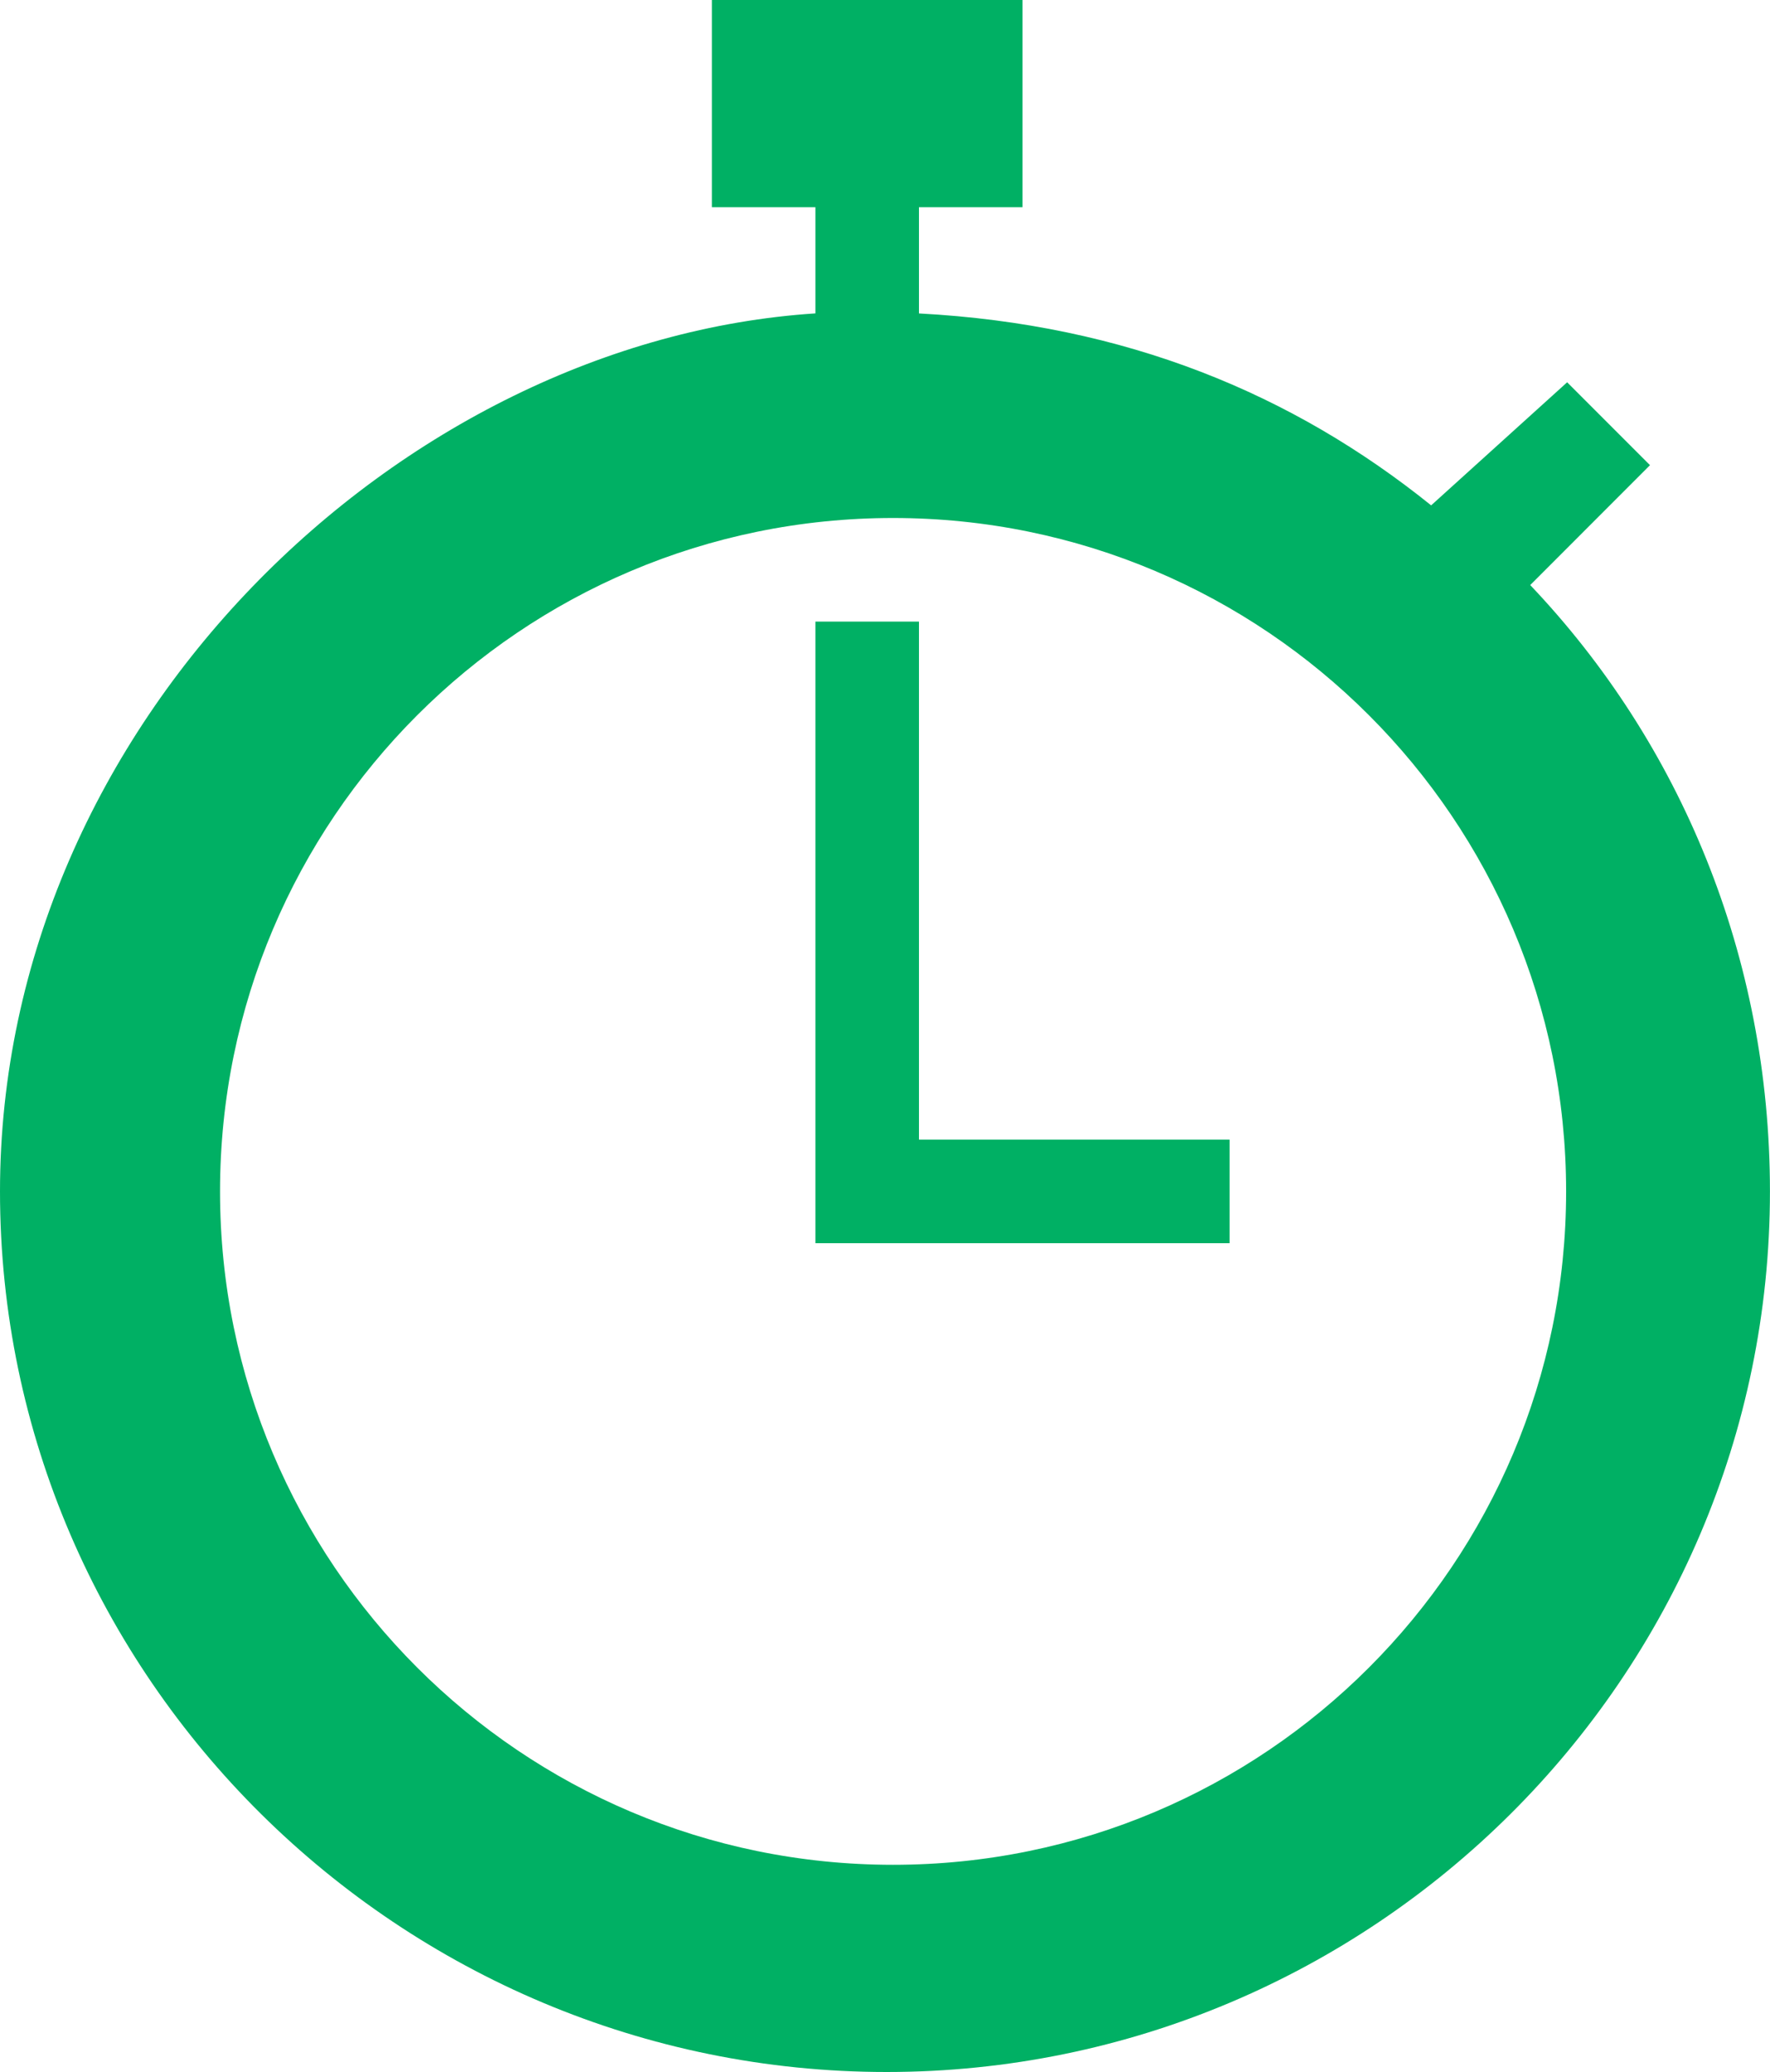 <svg xmlns="http://www.w3.org/2000/svg" width="34.188" height="40" viewBox="0 0 34.188 40"><g fill-rule="evenodd" clip-rule="evenodd" fill="#00B064"><path d="M29.556 11.295L31.87 8.98l-1.6-1.6-2.627 2.376c-2.67-2.148-5.893-3.493-9.893-3.705V4h2V0h-6v4h2v2.05C7.75 6.57 0 13.953 0 23c0 9.386 7.74 17 17.125 17s17.062-7.614 17.062-17c0-4.54-1.73-8.655-4.63-11.705zM17.25 36c-7.18 0-13-5.822-13-13s5.82-13 13-13 13 5.822 13 13-5.82 13-13 13z"/><path d="M17.75 12h-2v12h8v-2h-6z"/></g></svg>